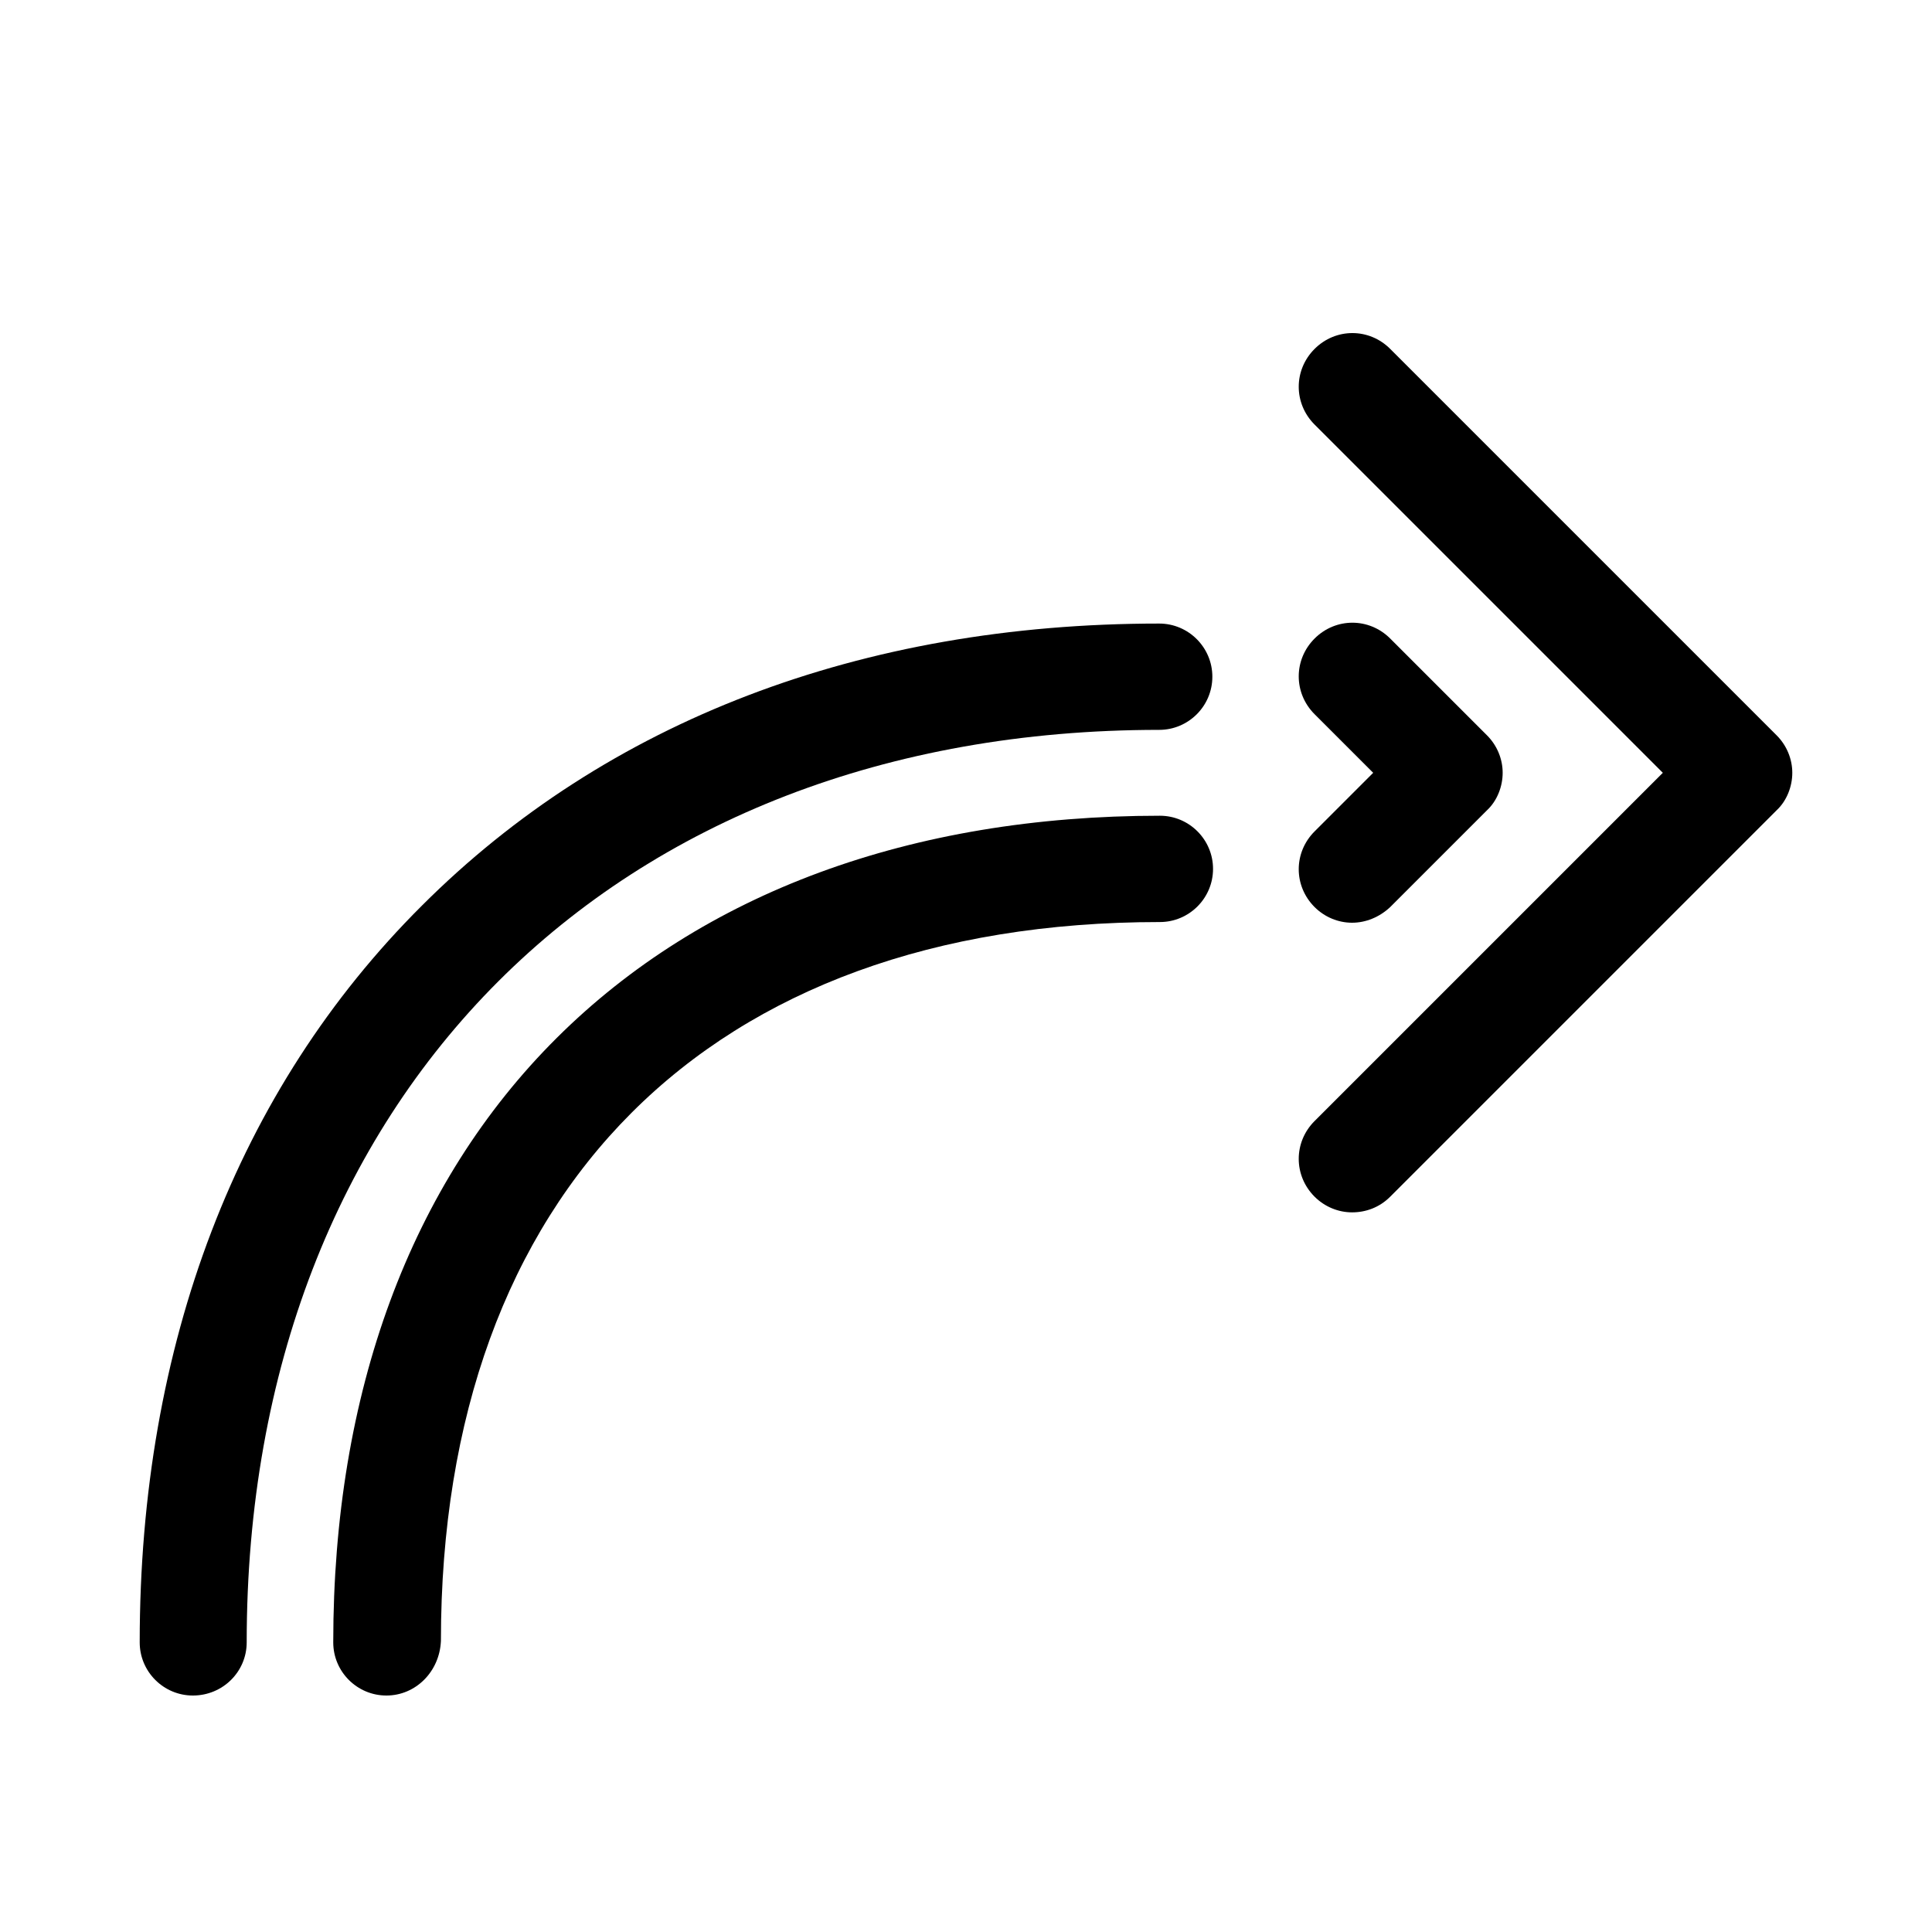 <?xml version="1.0" encoding="utf-8"?>
<!-- Generator: Adobe Illustrator 19.2.1, SVG Export Plug-In . SVG Version: 6.00 Build 0)  -->
<svg version="1.1" id="Calque_1" xmlns="http://www.w3.org/2000/svg" xmlns:xlink="http://www.w3.org/1999/xlink" x="0px" y="0px"
	 viewBox="0 0 283.5 283.5" style="enable-background:new 0 0 283.5 283.5;" xml:space="preserve">
<path d="M198.4,177.9c-2,0-4-0.8-5.5-2.3c-3.1-3.1-3.1-8,0-11.1l51.1-51.1l-51.1-51.1c-3.1-3.1-3.1-8,0-11.1c3.1-3.1,8-3.1,11.1,0
	l56.7,56.7c1.5,1.5,2.3,3.5,2.3,5.5s-0.8,4.1-2.3,5.5L204,175.6C202.4,177.2,200.4,177.9,198.4,177.9z"/>
<path d="M198.4,135.4c-2,0-4-0.8-5.5-2.3c-3.1-3.1-3.1-8,0-11.1l8.6-8.6l-8.6-8.6c-3.1-3.1-3.1-8,0-11.1s8-3.1,11.1,0l14.2,14.2
	c1.5,1.5,2.3,3.5,2.3,5.5s-0.8,4.1-2.3,5.5L204,133.1C202.4,134.6,200.4,135.4,198.4,135.4z"/>
<path d="M28.3,248.8c-4.3,0-7.8-3.5-7.8-7.8c0-43.7,14.3-81.1,41.4-108.1c27.1-27.1,64.5-41.4,108.2-41.4c4.3,0,7.8,3.5,7.8,7.8
	s-3.5,7.8-7.8,7.8c-80.1,0-133.9,53.8-133.9,133.9C36.2,245.3,32.7,248.8,28.3,248.8z"/>
<path d="M56.7,248.8c-4.3,0-7.8-3.5-7.8-7.8c0-36.6,11.3-67.3,32.8-88.7c21.4-21.3,52-32.6,88.5-32.6c4.3,0,7.8,3.5,7.8,7.8
	s-3.5,7.8-7.8,7.8c-66.1,0-105.5,39.5-105.5,105.5C64.5,245.3,61,248.8,56.7,248.8z"/>
<g>
</g>
<g>
</g>
<g>
</g>
<g>
</g>
<g>
</g>
<g>
</g>
</svg>
